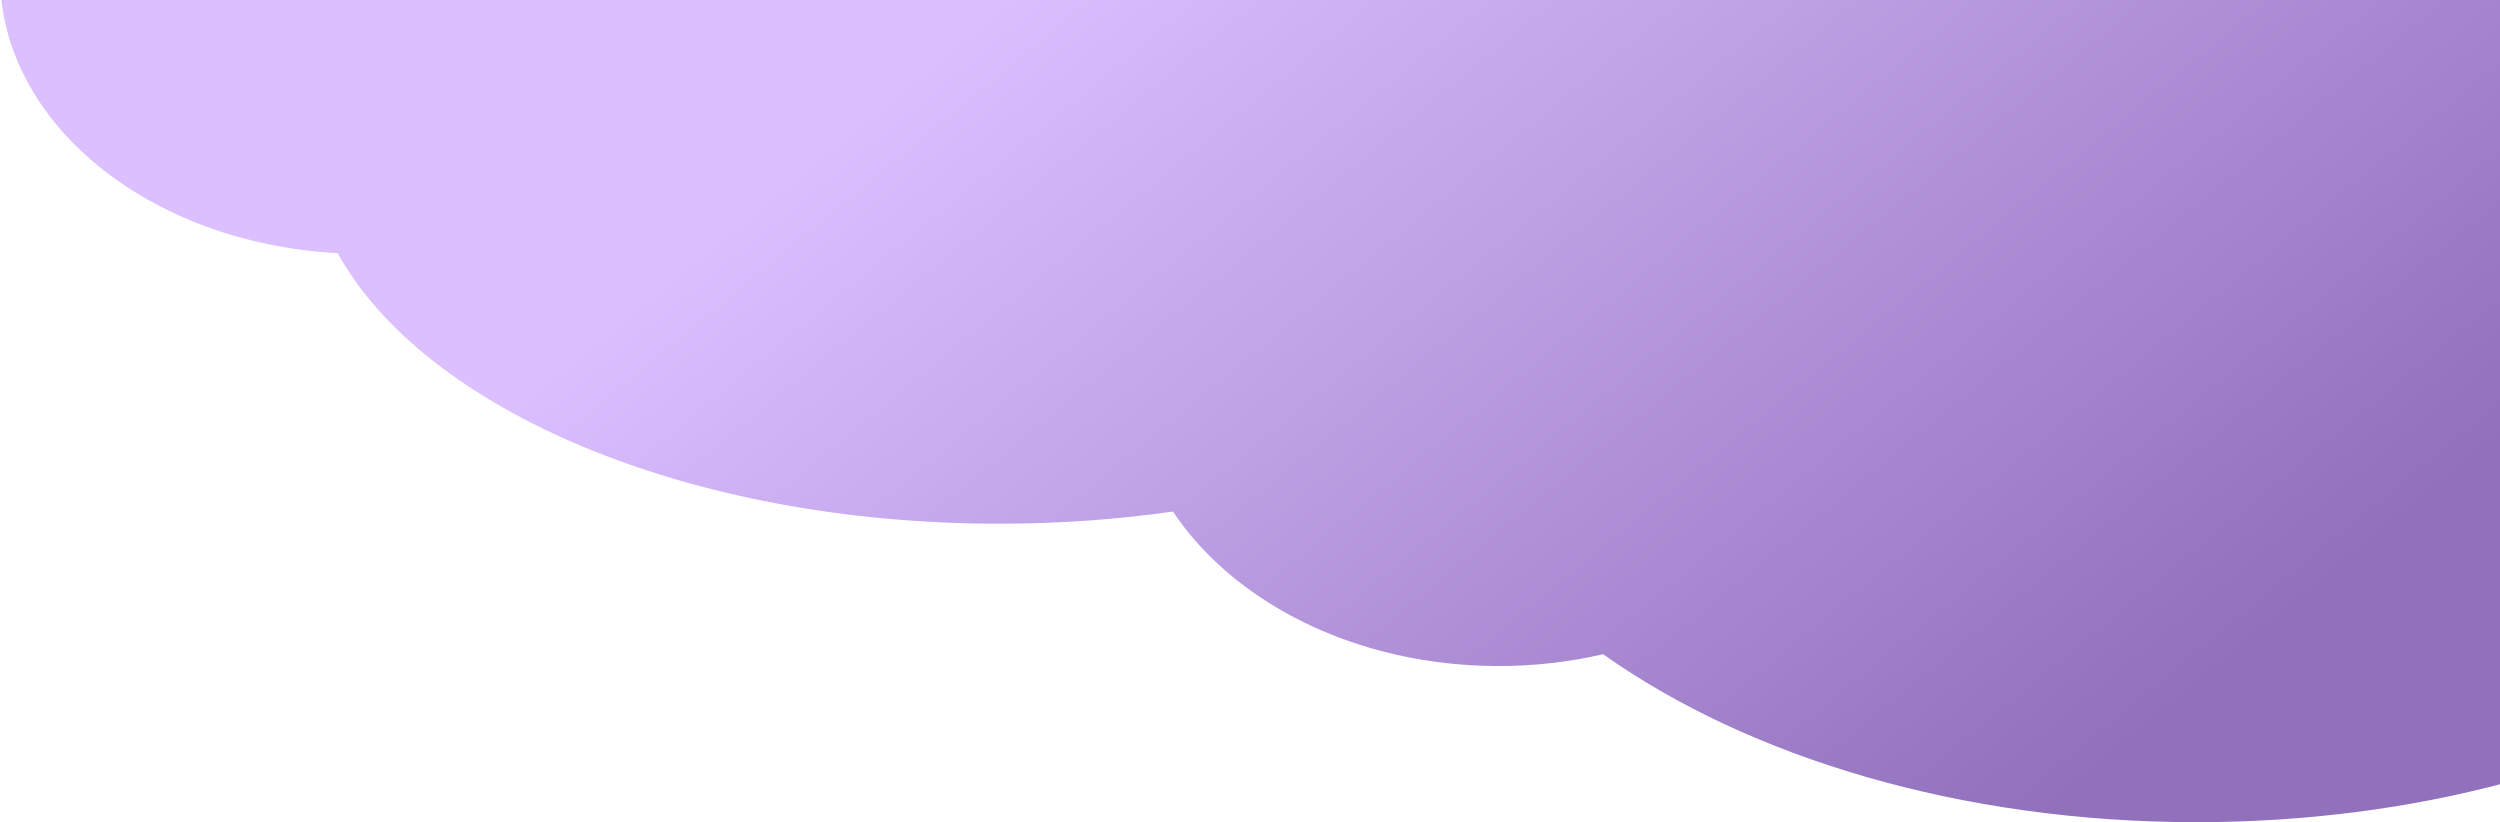 <svg width="1569" height="516" viewBox="0 0 1569 516" fill="none" xmlns="http://www.w3.org/2000/svg">
<path fill-rule="evenodd" clip-rule="evenodd" d="M0 -15.35C0 76.997 93.507 152.604 211.908 158.879C266.355 257.194 431.665 328.681 627.145 328.681C664.782 328.681 701.302 326.031 736.126 321.049C774.622 378.675 851.696 418 940.5 418C963.293 418 985.314 415.409 1006.11 410.583C1097.41 475.263 1230.42 516 1378.5 516C1653.81 516 1877 375.194 1877 201.5C1877 27.806 1653.81 -113 1378.5 -113C1236.94 -113 1109.16 -75.774 1018.42 -15.992C948.231 -96.454 799.401 -151.965 627.145 -151.965C548.195 -151.965 474.166 -140.304 410.375 -119.924C368.817 -162.468 302.533 -190 227.86 -190C102.016 -190 0 -111.806 0 -15.35Z" fill="url(#paint0_linear_128_486)"/>
<defs>
<linearGradient id="paint0_linear_128_486" x1="653.423" y1="-31.089" x2="1174.59" y2="602.181" gradientUnits="userSpaceOnUse">
<stop stop-color="#DBBFFF"/>
<stop offset="1" stop-color="#9170BC"/>
</linearGradient>
</defs>
</svg>
